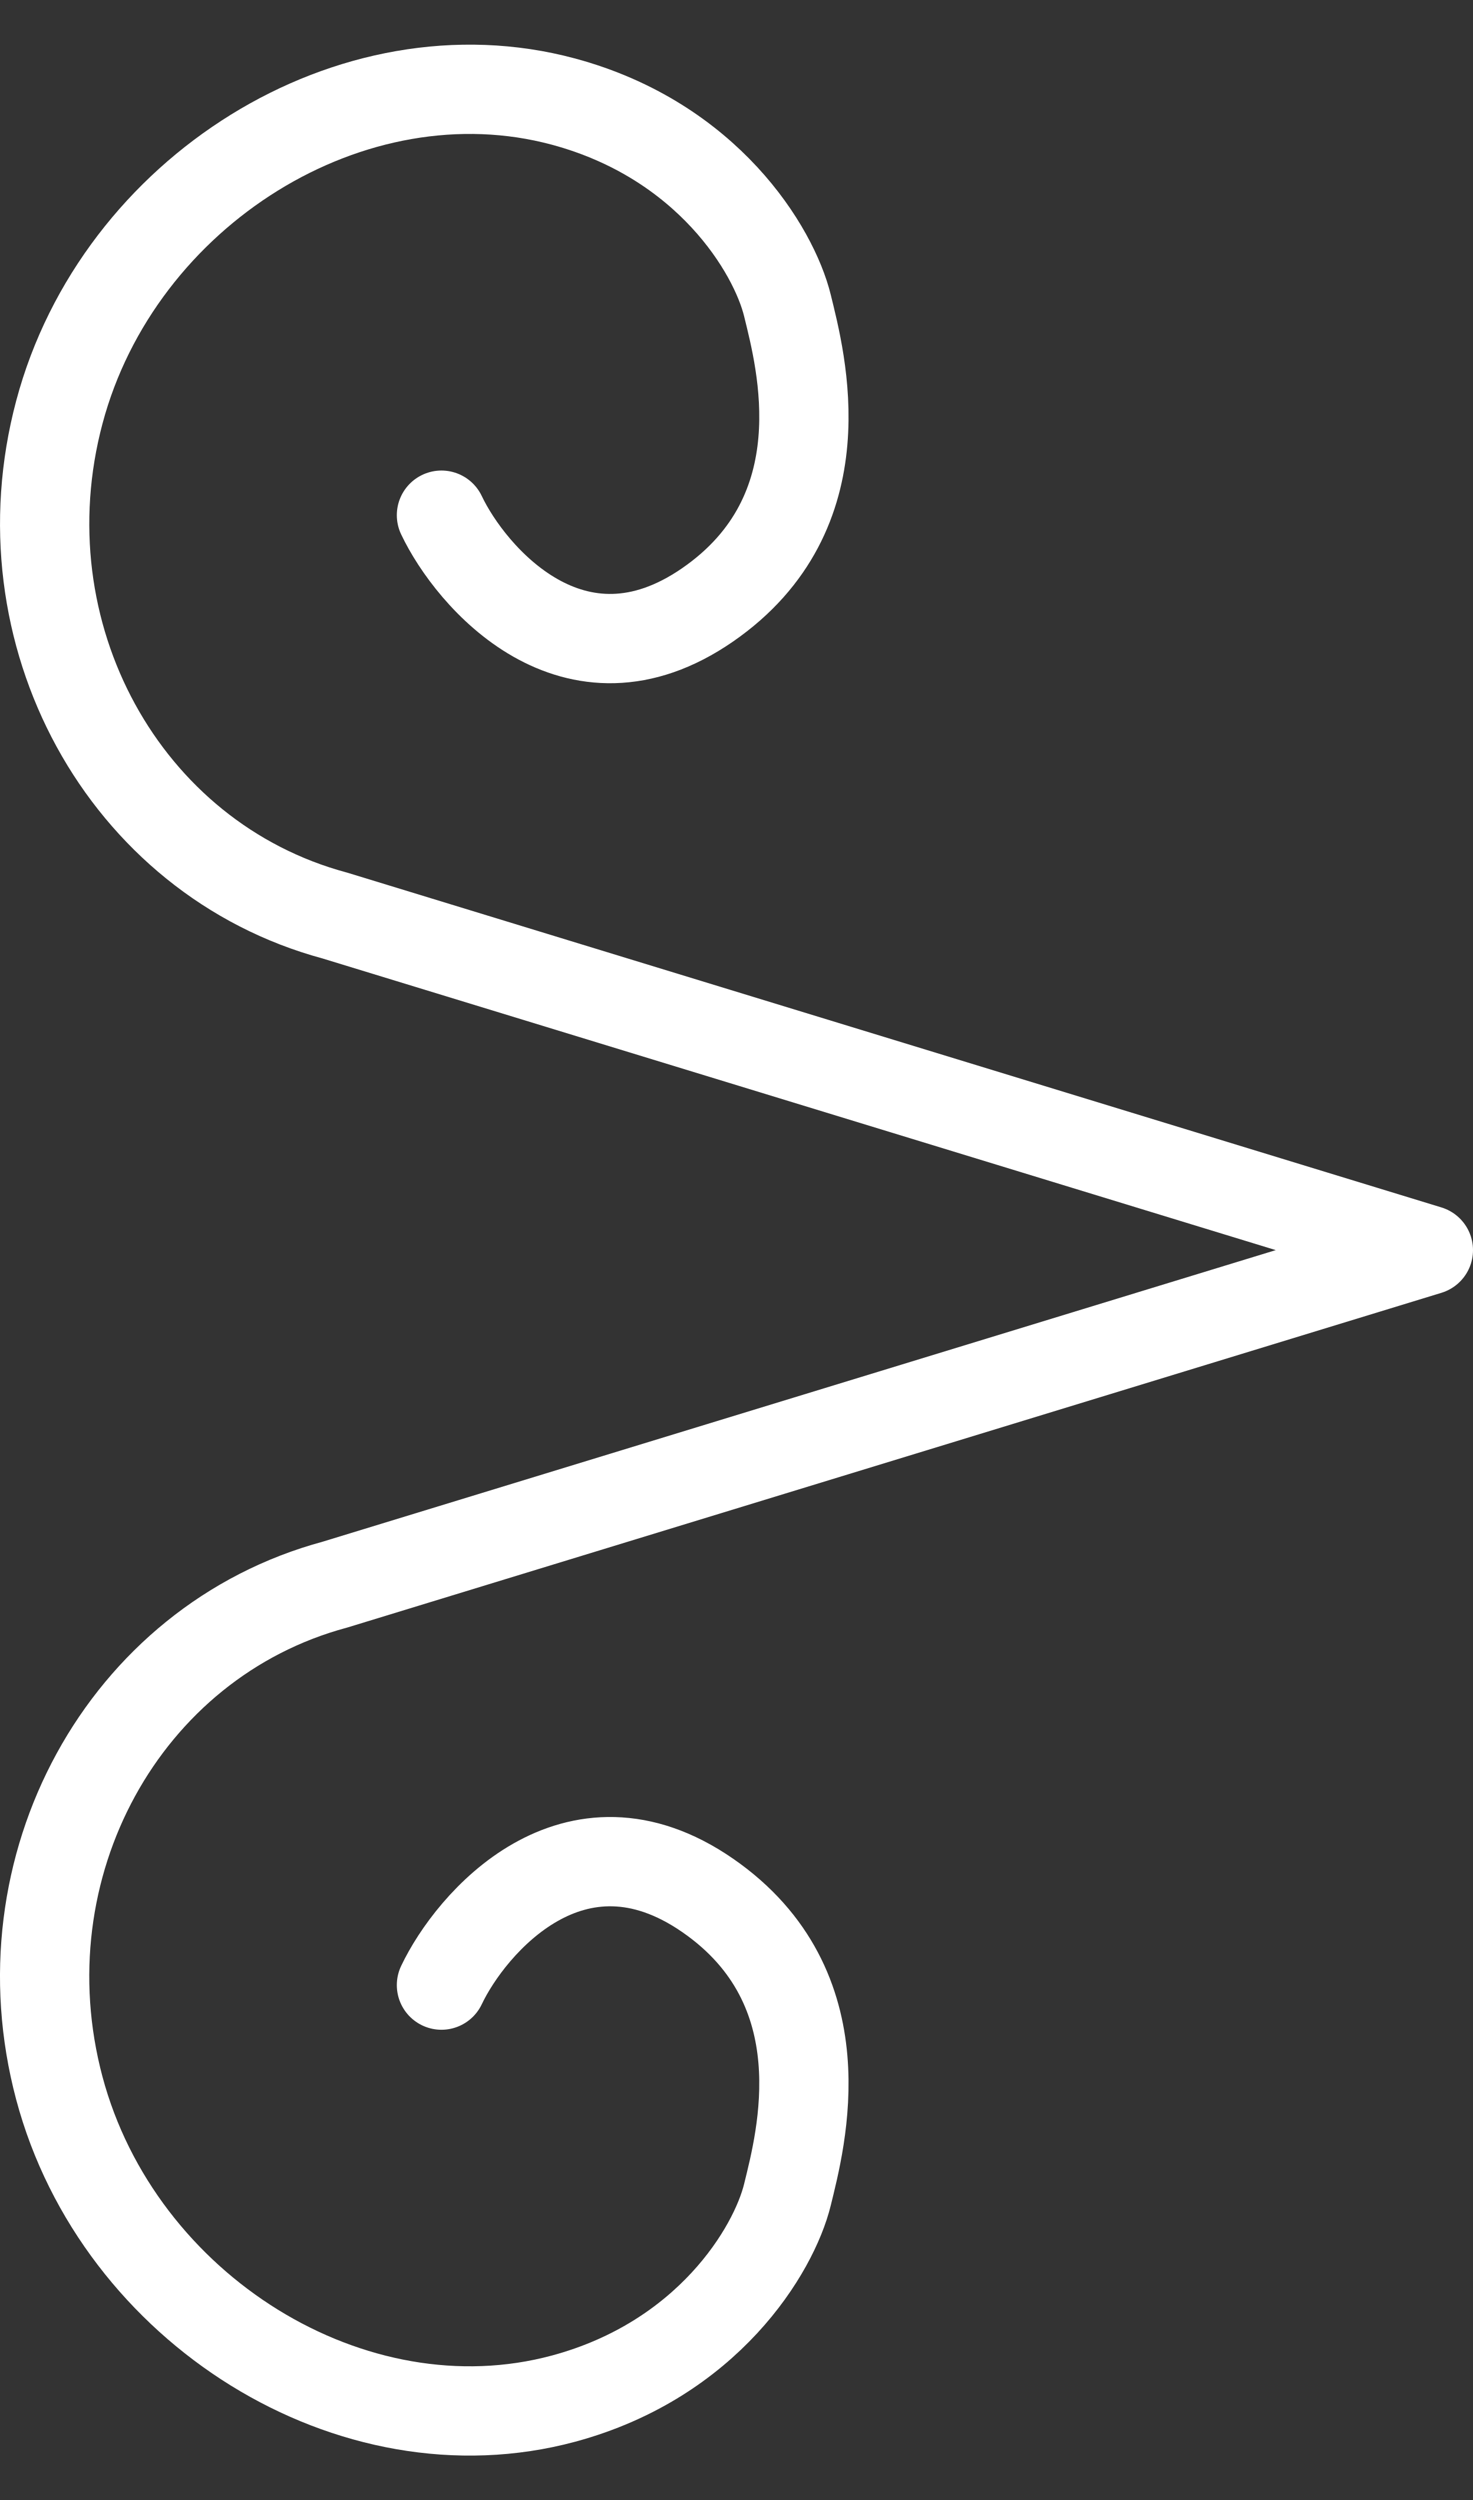 <svg width="33" height="56" viewBox="0 0 33 56" fill="none" xmlns="http://www.w3.org/2000/svg">
<rect x="0" y="0" width="33" height="56" fill="#333333" stroke="none"/>
<path d="M9.89 44.462C10.543 43.084 12.855 40.378 15.855 42.453C18.855 44.529 17.945 47.915 17.641 49.157C17.336 50.4 15.855 52.853 12.625 53.724C7.897 54.998 2.649 51.722 1.329 46.769C0.01 41.816 2.773 36.768 7.501 35.493L32 28L7.501 20.506C2.773 19.232 0.01 14.184 1.33 9.231C2.649 4.278 7.897 1.002 12.625 2.276C15.855 3.147 17.336 5.6 17.641 6.842C17.945 8.085 18.855 11.471 15.855 13.546C12.855 15.622 10.543 12.916 9.89 11.539" stroke="white" stroke-width="2" stroke-linecap="round" stroke-linejoin="round"/>
</svg>
